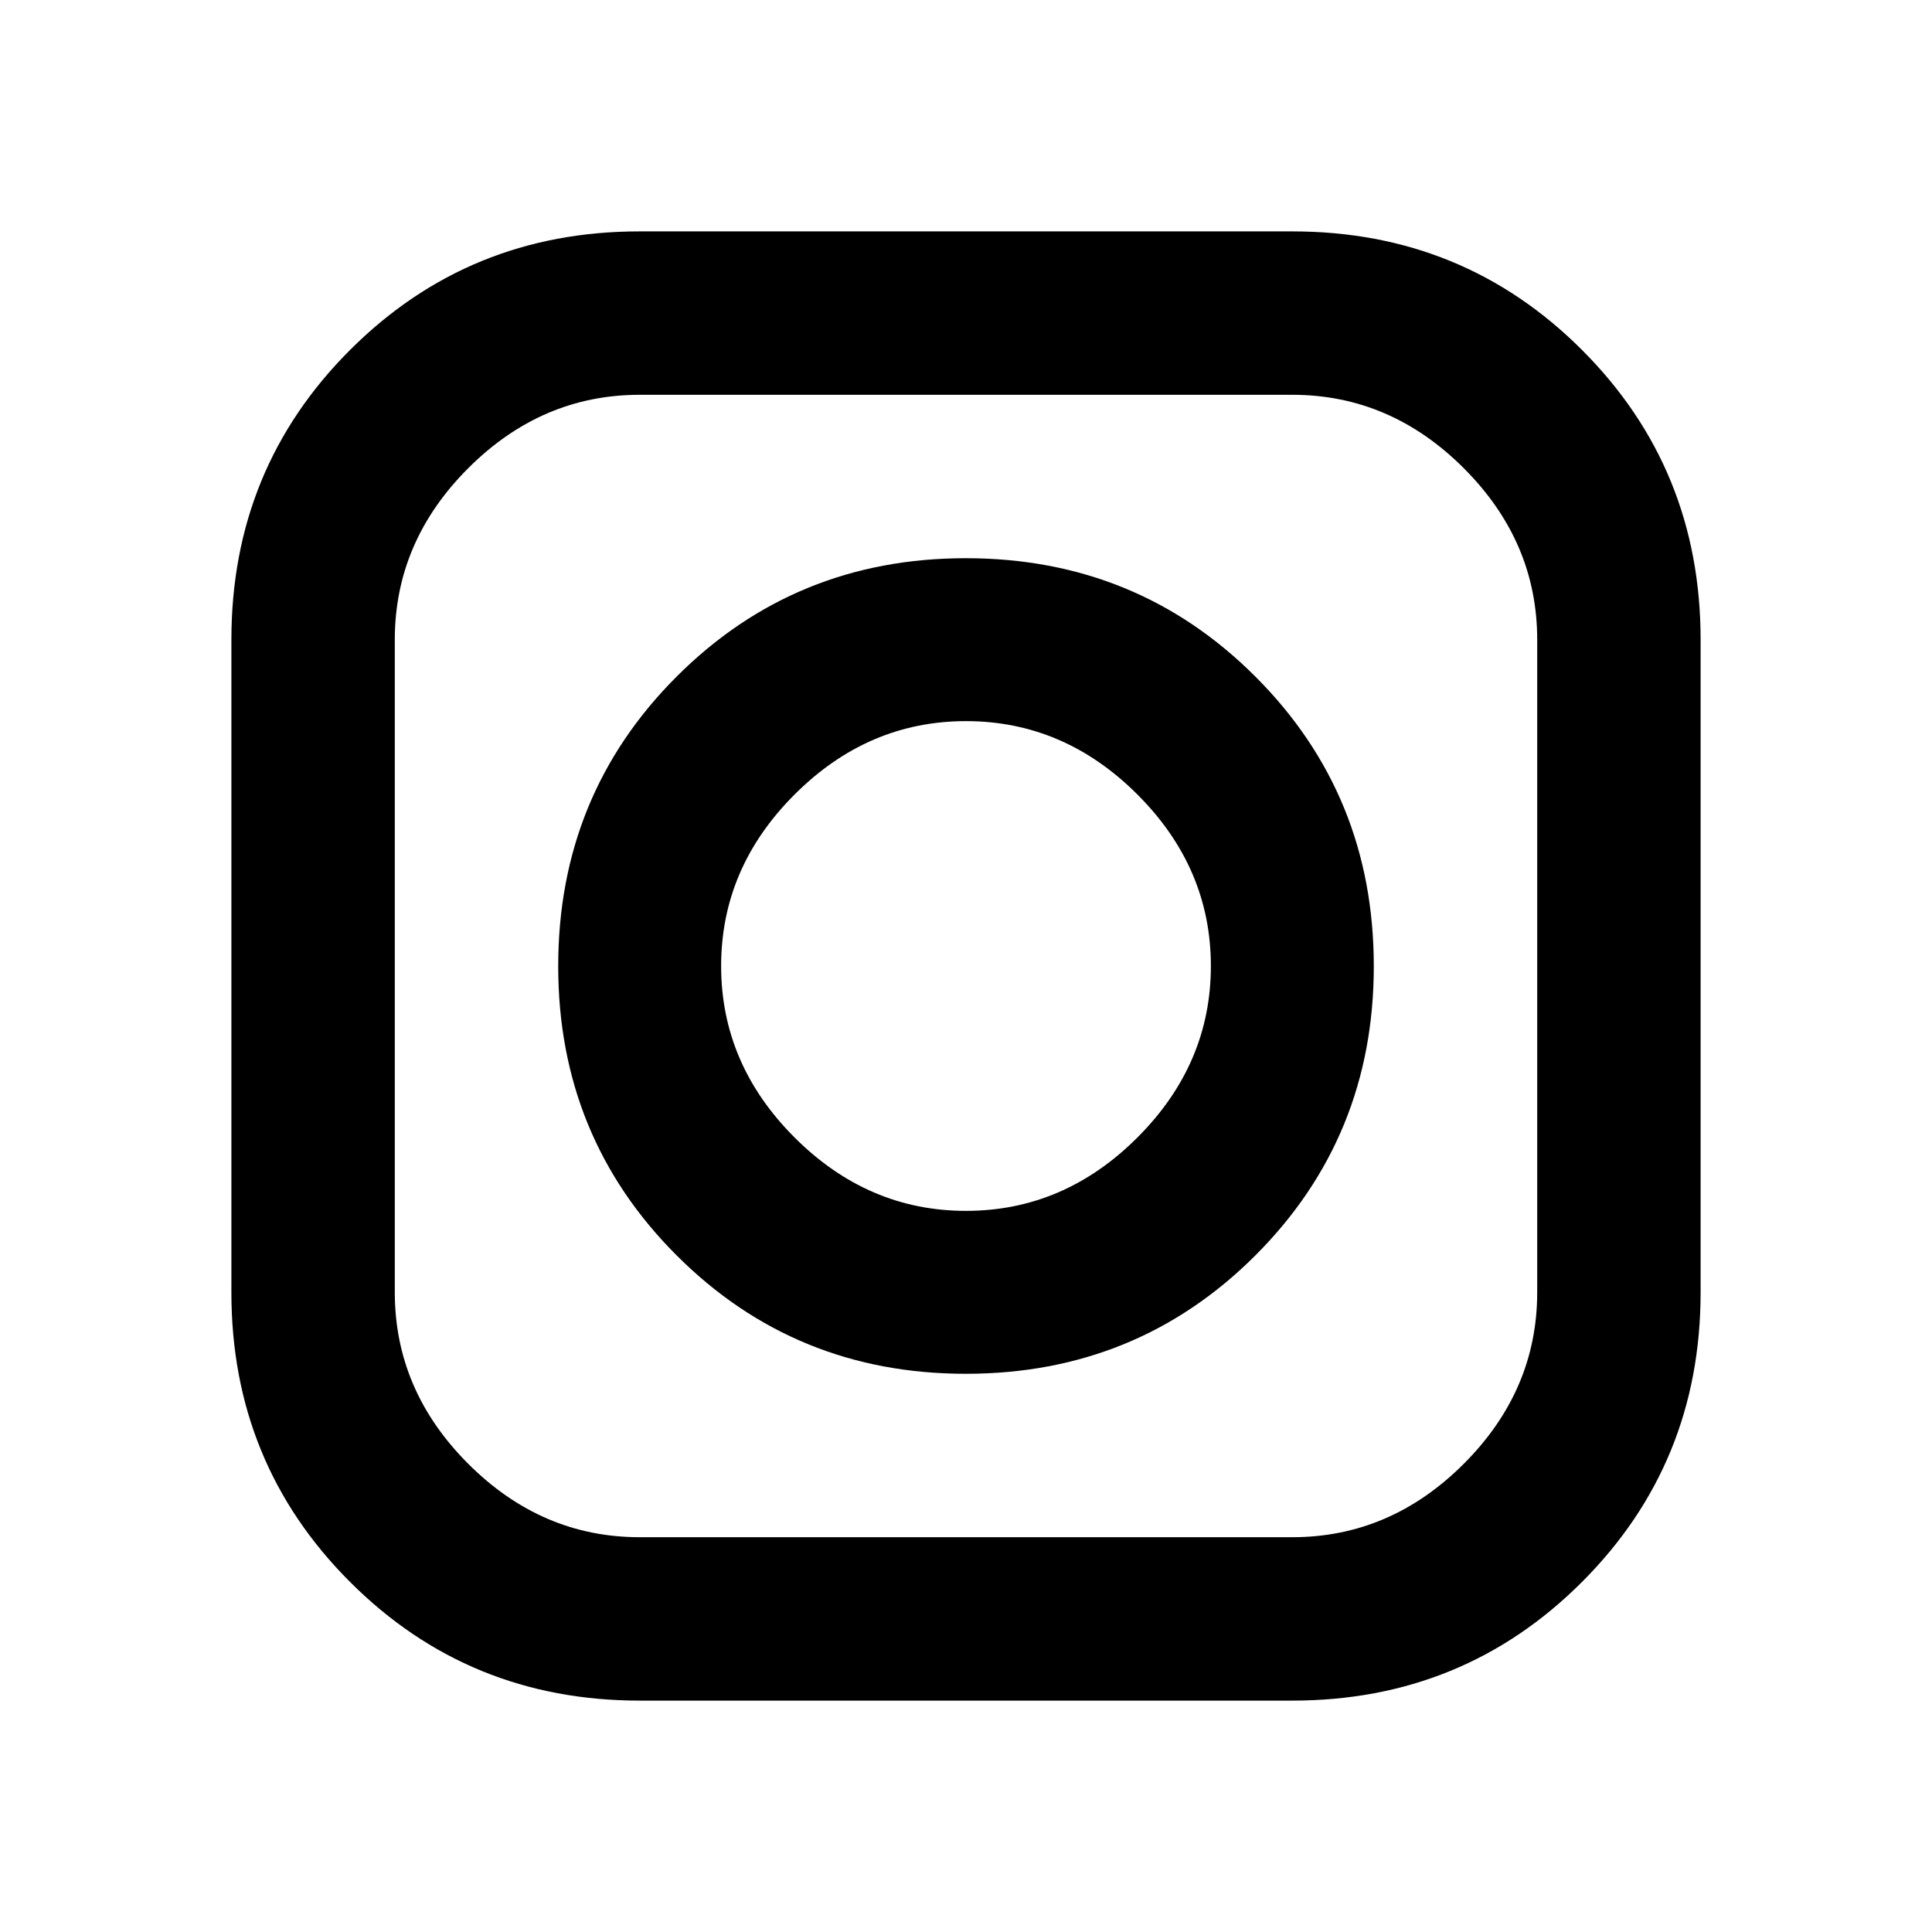 <svg xmlns="http://www.w3.org/2000/svg" height="48" viewBox="0 -960 960 960" width="48"><path d="M317.848-114.978q-84.957 0-143.913-58.957-58.957-58.956-58.957-143.804v-324.413q0-85.033 58.957-143.952 58.956-58.918 143.804-58.918h324.413q85.033 0 143.952 58.929 58.918 58.929 58.918 143.978v324.267q0 84.957-58.929 143.913-58.929 58.957-143.978 58.957H317.848Zm0-81.196h324.304q48.718 0 85.196-36.478 36.478-36.478 36.478-85.196v-324.304q0-48.718-36.478-85.196-36.478-36.478-85.196-36.478H317.848q-48.718 0-85.196 36.478-36.478 36.478-36.478 85.196v324.304q0 48.718 36.478 85.196 36.478 36.478 85.196 36.478Zm162.037-81.196q-84.842 0-143.679-58.836-58.836-58.837-58.836-143.679 0-85.082 58.836-143.914 58.837-58.831 143.679-58.831 85.082 0 143.914 58.831 58.831 58.832 58.831 143.914 0 84.842-58.831 143.679-58.832 58.836-143.914 58.836Zm.115-80.956q48.717 0 85.196-36.478 36.478-36.479 36.478-85.196t-36.478-85.196Q528.717-601.674 480-601.674t-85.196 36.478Q358.326-528.717 358.326-480t36.478 85.196q36.479 36.478 85.196 36.478Z"/></svg>